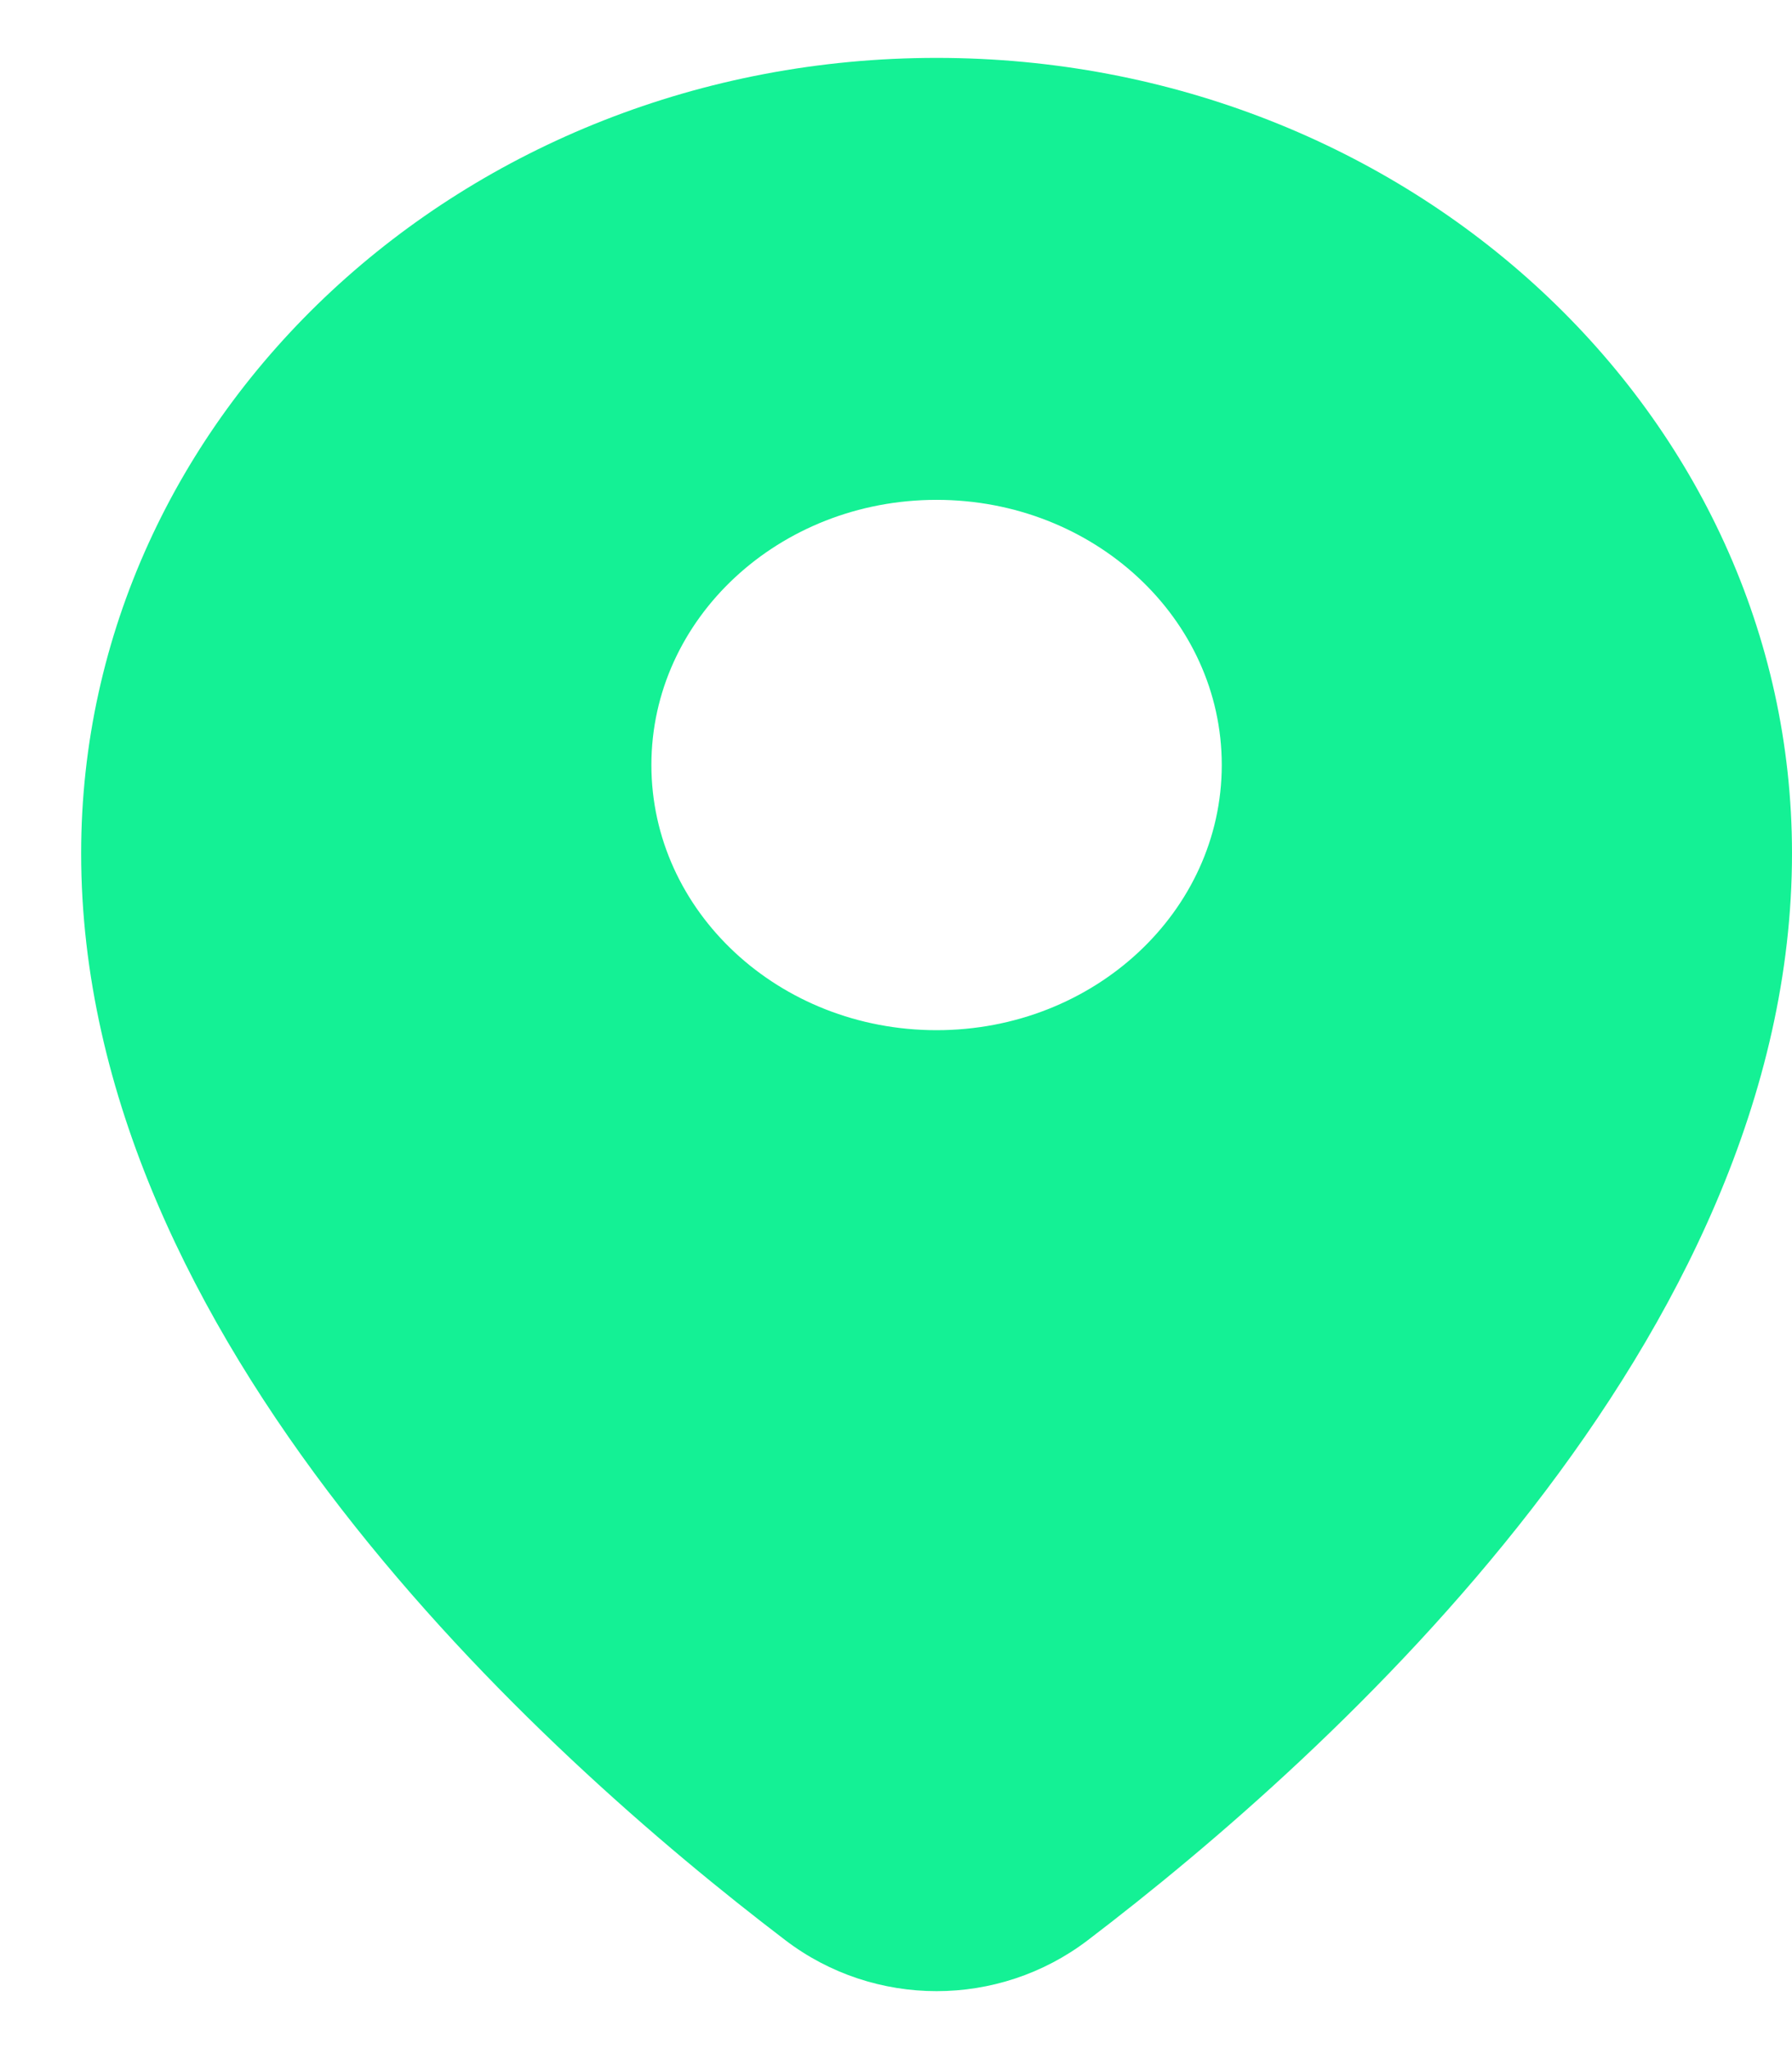 <svg width="14" height="16" viewBox="0 0 14 16" fill="none" xmlns="http://www.w3.org/2000/svg">
<path fill-rule="evenodd" clip-rule="evenodd" d="M8.498 15.15C10.417 13.689 14 10.454 14 6.663C14 3.233 11.008 0.452 7.317 0.452C3.626 0.452 0.634 3.233 0.634 6.663C0.634 10.454 4.217 13.689 6.136 15.15C6.832 15.68 7.802 15.68 8.498 15.15ZM7.317 8.044C8.547 8.044 9.545 7.117 9.545 5.973C9.545 4.83 8.547 3.903 7.317 3.903C6.086 3.903 5.089 4.83 5.089 5.973C5.089 7.117 6.086 8.044 7.317 8.044Z" fill="#14F195"/>
</svg>
